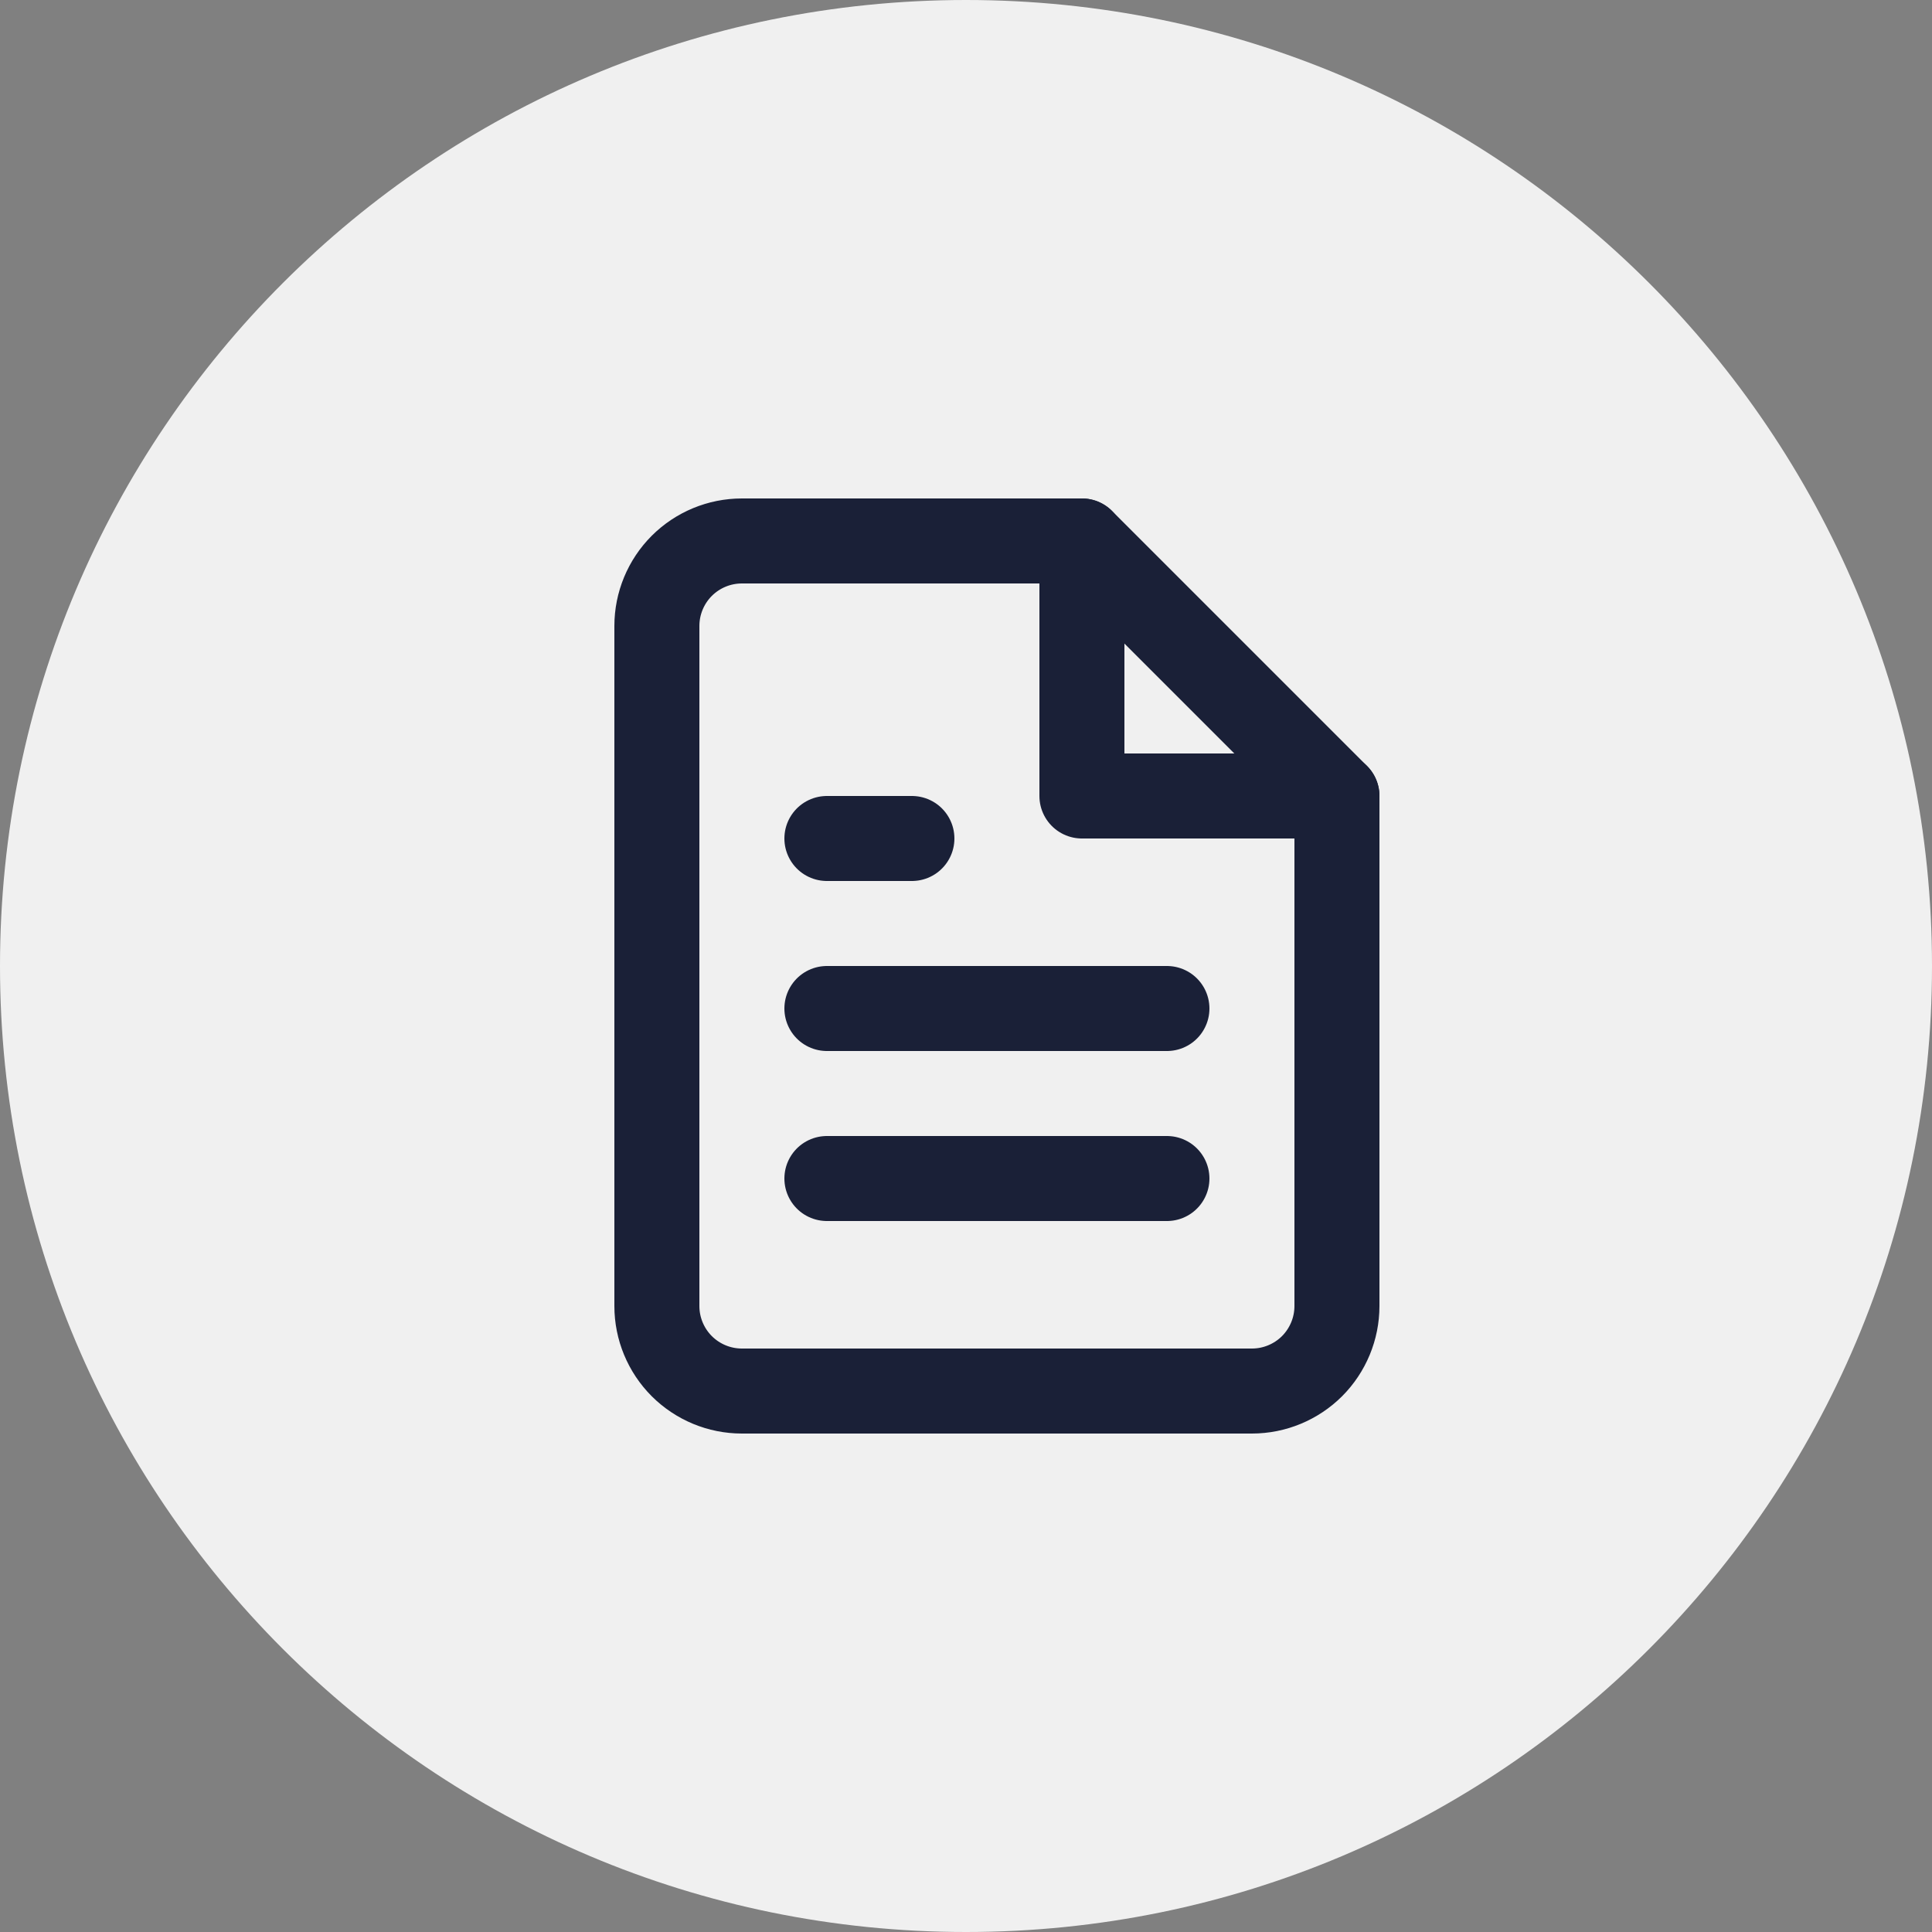 <svg width="50" height="50" viewBox="0 0 50 50" fill="none" xmlns="http://www.w3.org/2000/svg">
<rect x="0" y="0" width="50" height="50" fill="#808080" stroke="none"/>
<g clip-path="url(#clip0_1276_14989)">
<path d="M25 50C38.807 50 50 38.807 50 25C50 11.193 38.807 0 25 0C11.193 0 0 11.193 0 25C0 38.807 11.193 50 25 50Z" fill="#F0F0F0"/>
<path d="M28 14H19.2C18.616 14 18.057 14.232 17.644 14.644C17.232 15.057 17 15.617 17 16.2V33.8C17 34.383 17.232 34.943 17.644 35.356C18.057 35.768 18.616 36 19.2 36H32.4C32.983 36 33.543 35.768 33.956 35.356C34.368 34.943 34.6 34.383 34.6 33.8V20.6L28 14Z" stroke="#1A2037" stroke-width="2.2" stroke-linecap="round" stroke-linejoin="round"/>
<path d="M28 14V20.6H34.6" stroke="#1A2037" stroke-width="2.2" stroke-linecap="round" stroke-linejoin="round"/>
<path d="M30.2 26.1H21.4" stroke="#1A2037" stroke-width="2.2" stroke-linecap="round" stroke-linejoin="round"/>
<path d="M30.2 30.5H21.4" stroke="#1A2037" stroke-width="2.2" stroke-linecap="round" stroke-linejoin="round"/>
<path d="M23.6 21.7H22.5H21.4" stroke="#1A2037" stroke-width="2.2" stroke-linecap="round" stroke-linejoin="round"/>
</g>
<defs>
<clipPath id="clip0_1276_14989">
<rect width="50" height="50" fill="white"/>
</clipPath>
</defs>
</svg>
